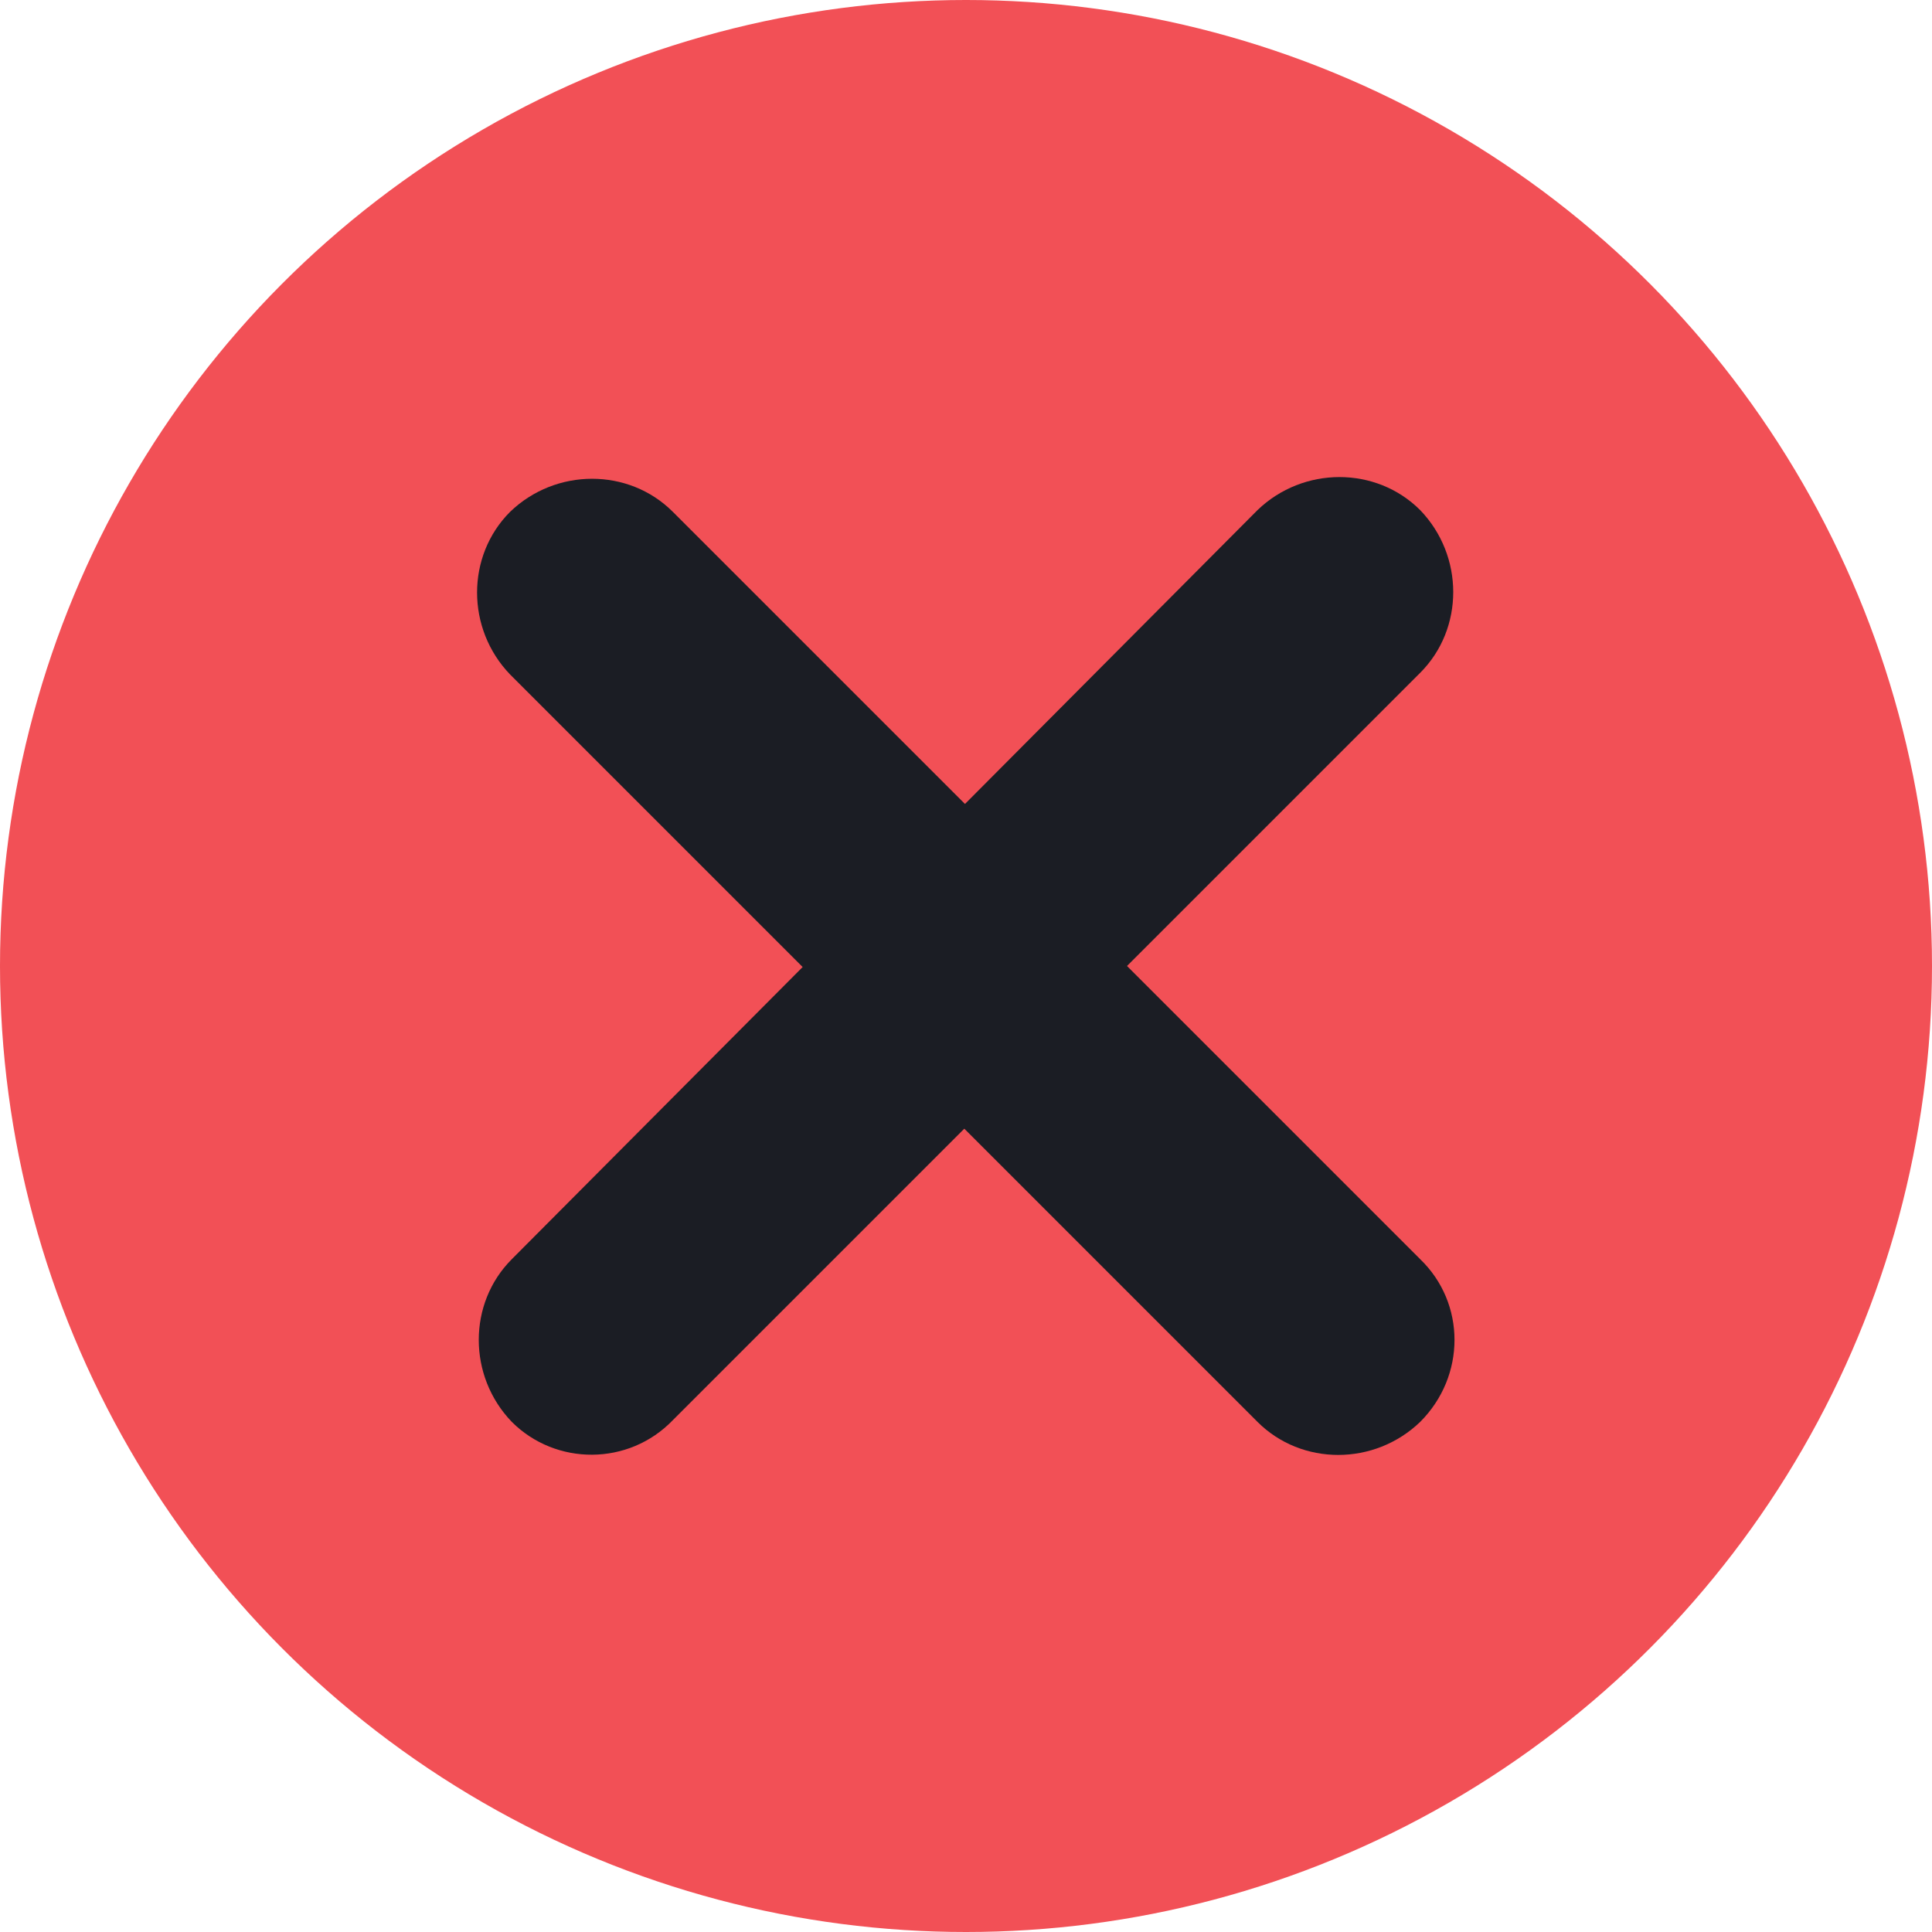 <svg xmlns="http://www.w3.org/2000/svg" viewBox="0 0 114 114" width="16" height="16">
    <circle cx="57" cy="57" fill="#f25056" r="57" />
    <path fill="#1b1d24 #9f1d2b"
        d="M83.8 74.3L39.7 30.2c-2.6-2.6-6.9-2.6-9.6 0-2.6 2.6-2.6 6.9 0 9.6l44.1 44.1c2.6 2.6 6.9 2.6 9.6 0 2.7-2.7 2.7-7 0-9.6z" />
    <path fill="#1b1d24 #9f1d2b"
        d="M39.7 83.8l44.1-44.1c2.6-2.6 2.6-6.9 0-9.6-2.6-2.6-6.9-2.6-9.6 0l-44 44.2c-2.6 2.6-2.6 6.9 0 9.6 2.6 2.6 6.9 2.6 9.5-.1z" />
</svg>
